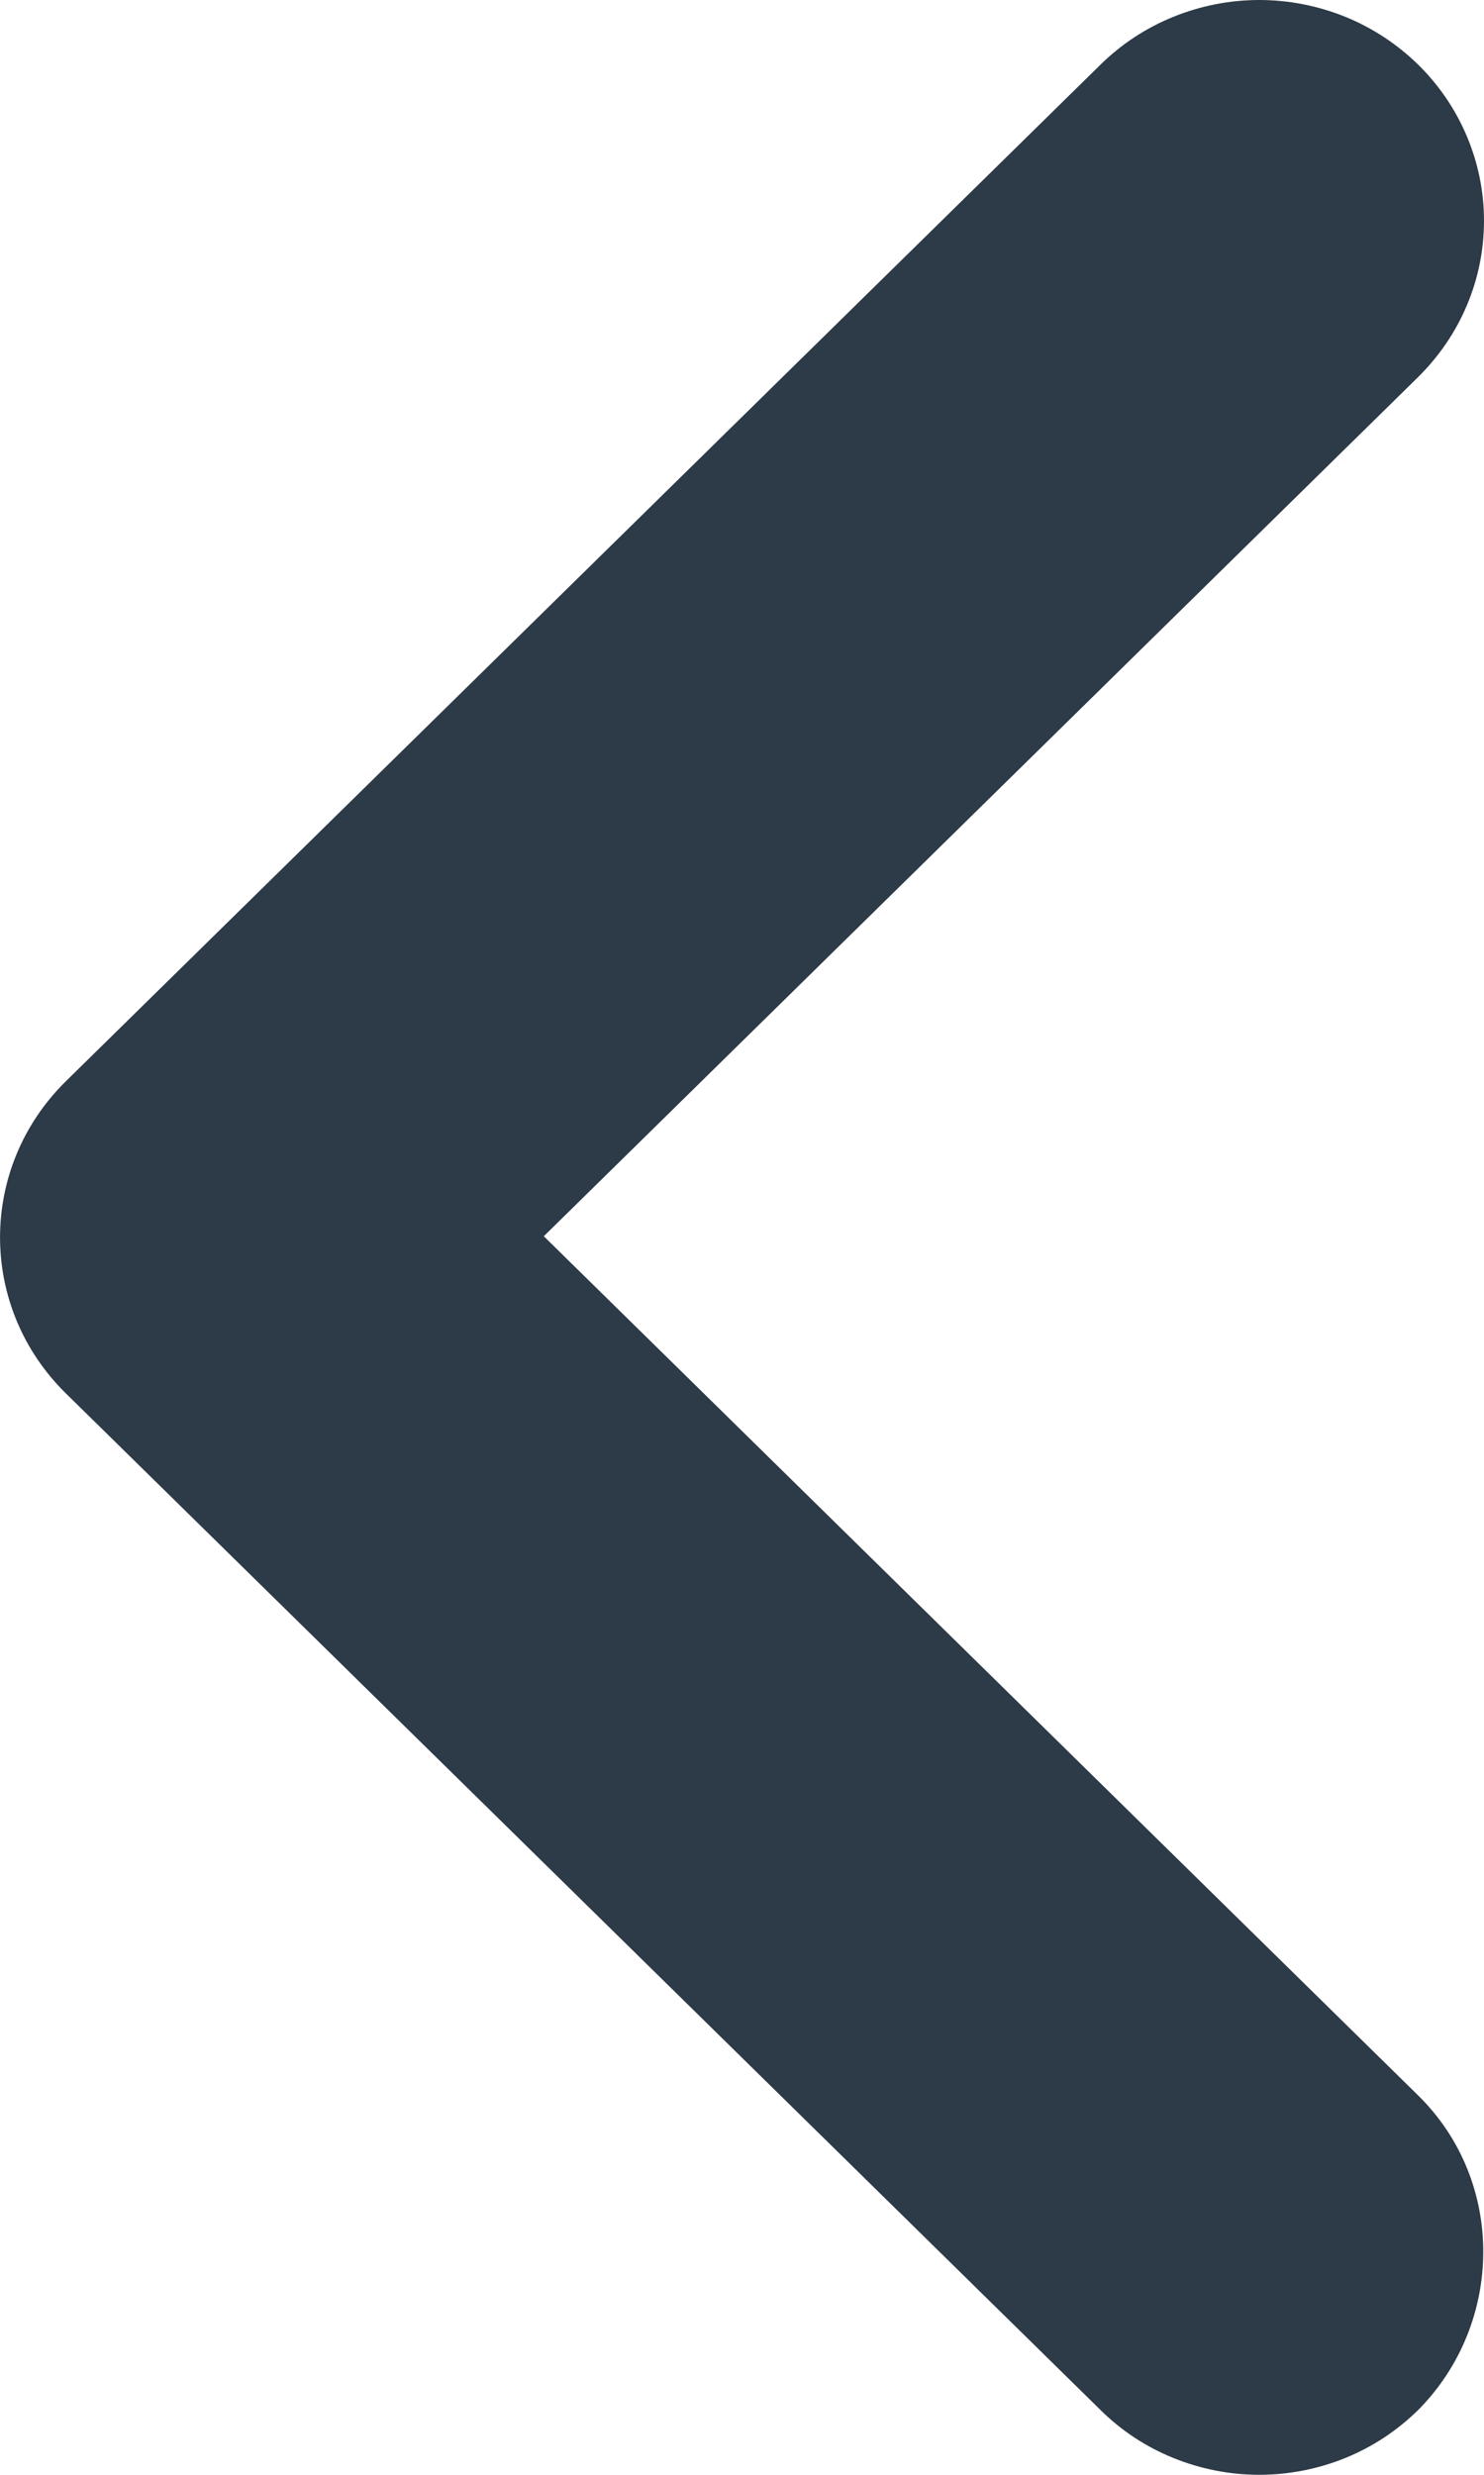 <svg width="9" height="15" viewBox="0 0 9 15" fill="none" xmlns="http://www.w3.org/2000/svg">
<path d="M8.601 12.701L3.298 7.493L8.601 2.285C8.727 2.16 8.828 2.013 8.896 1.851C8.965 1.688 9 1.514 9 1.338C9 1.163 8.965 0.989 8.896 0.826C8.828 0.664 8.727 0.516 8.601 0.392C8.474 0.268 8.324 0.169 8.159 0.102C7.993 0.035 7.816 -2.61894e-09 7.637 0C7.458 2.61894e-09 7.281 0.035 7.116 0.102C6.95 0.169 6.8 0.268 6.674 0.392L0.4 6.553C-0.133 7.077 -0.133 7.923 0.4 8.446L6.674 14.607C6.8 14.732 6.95 14.831 7.116 14.898C7.281 14.965 7.458 15 7.637 15C7.816 15 7.994 14.965 8.159 14.898C8.324 14.831 8.474 14.732 8.601 14.607C9.12 14.084 9.134 13.225 8.601 12.701Z" fill="#2D3A47"/>
</svg>

